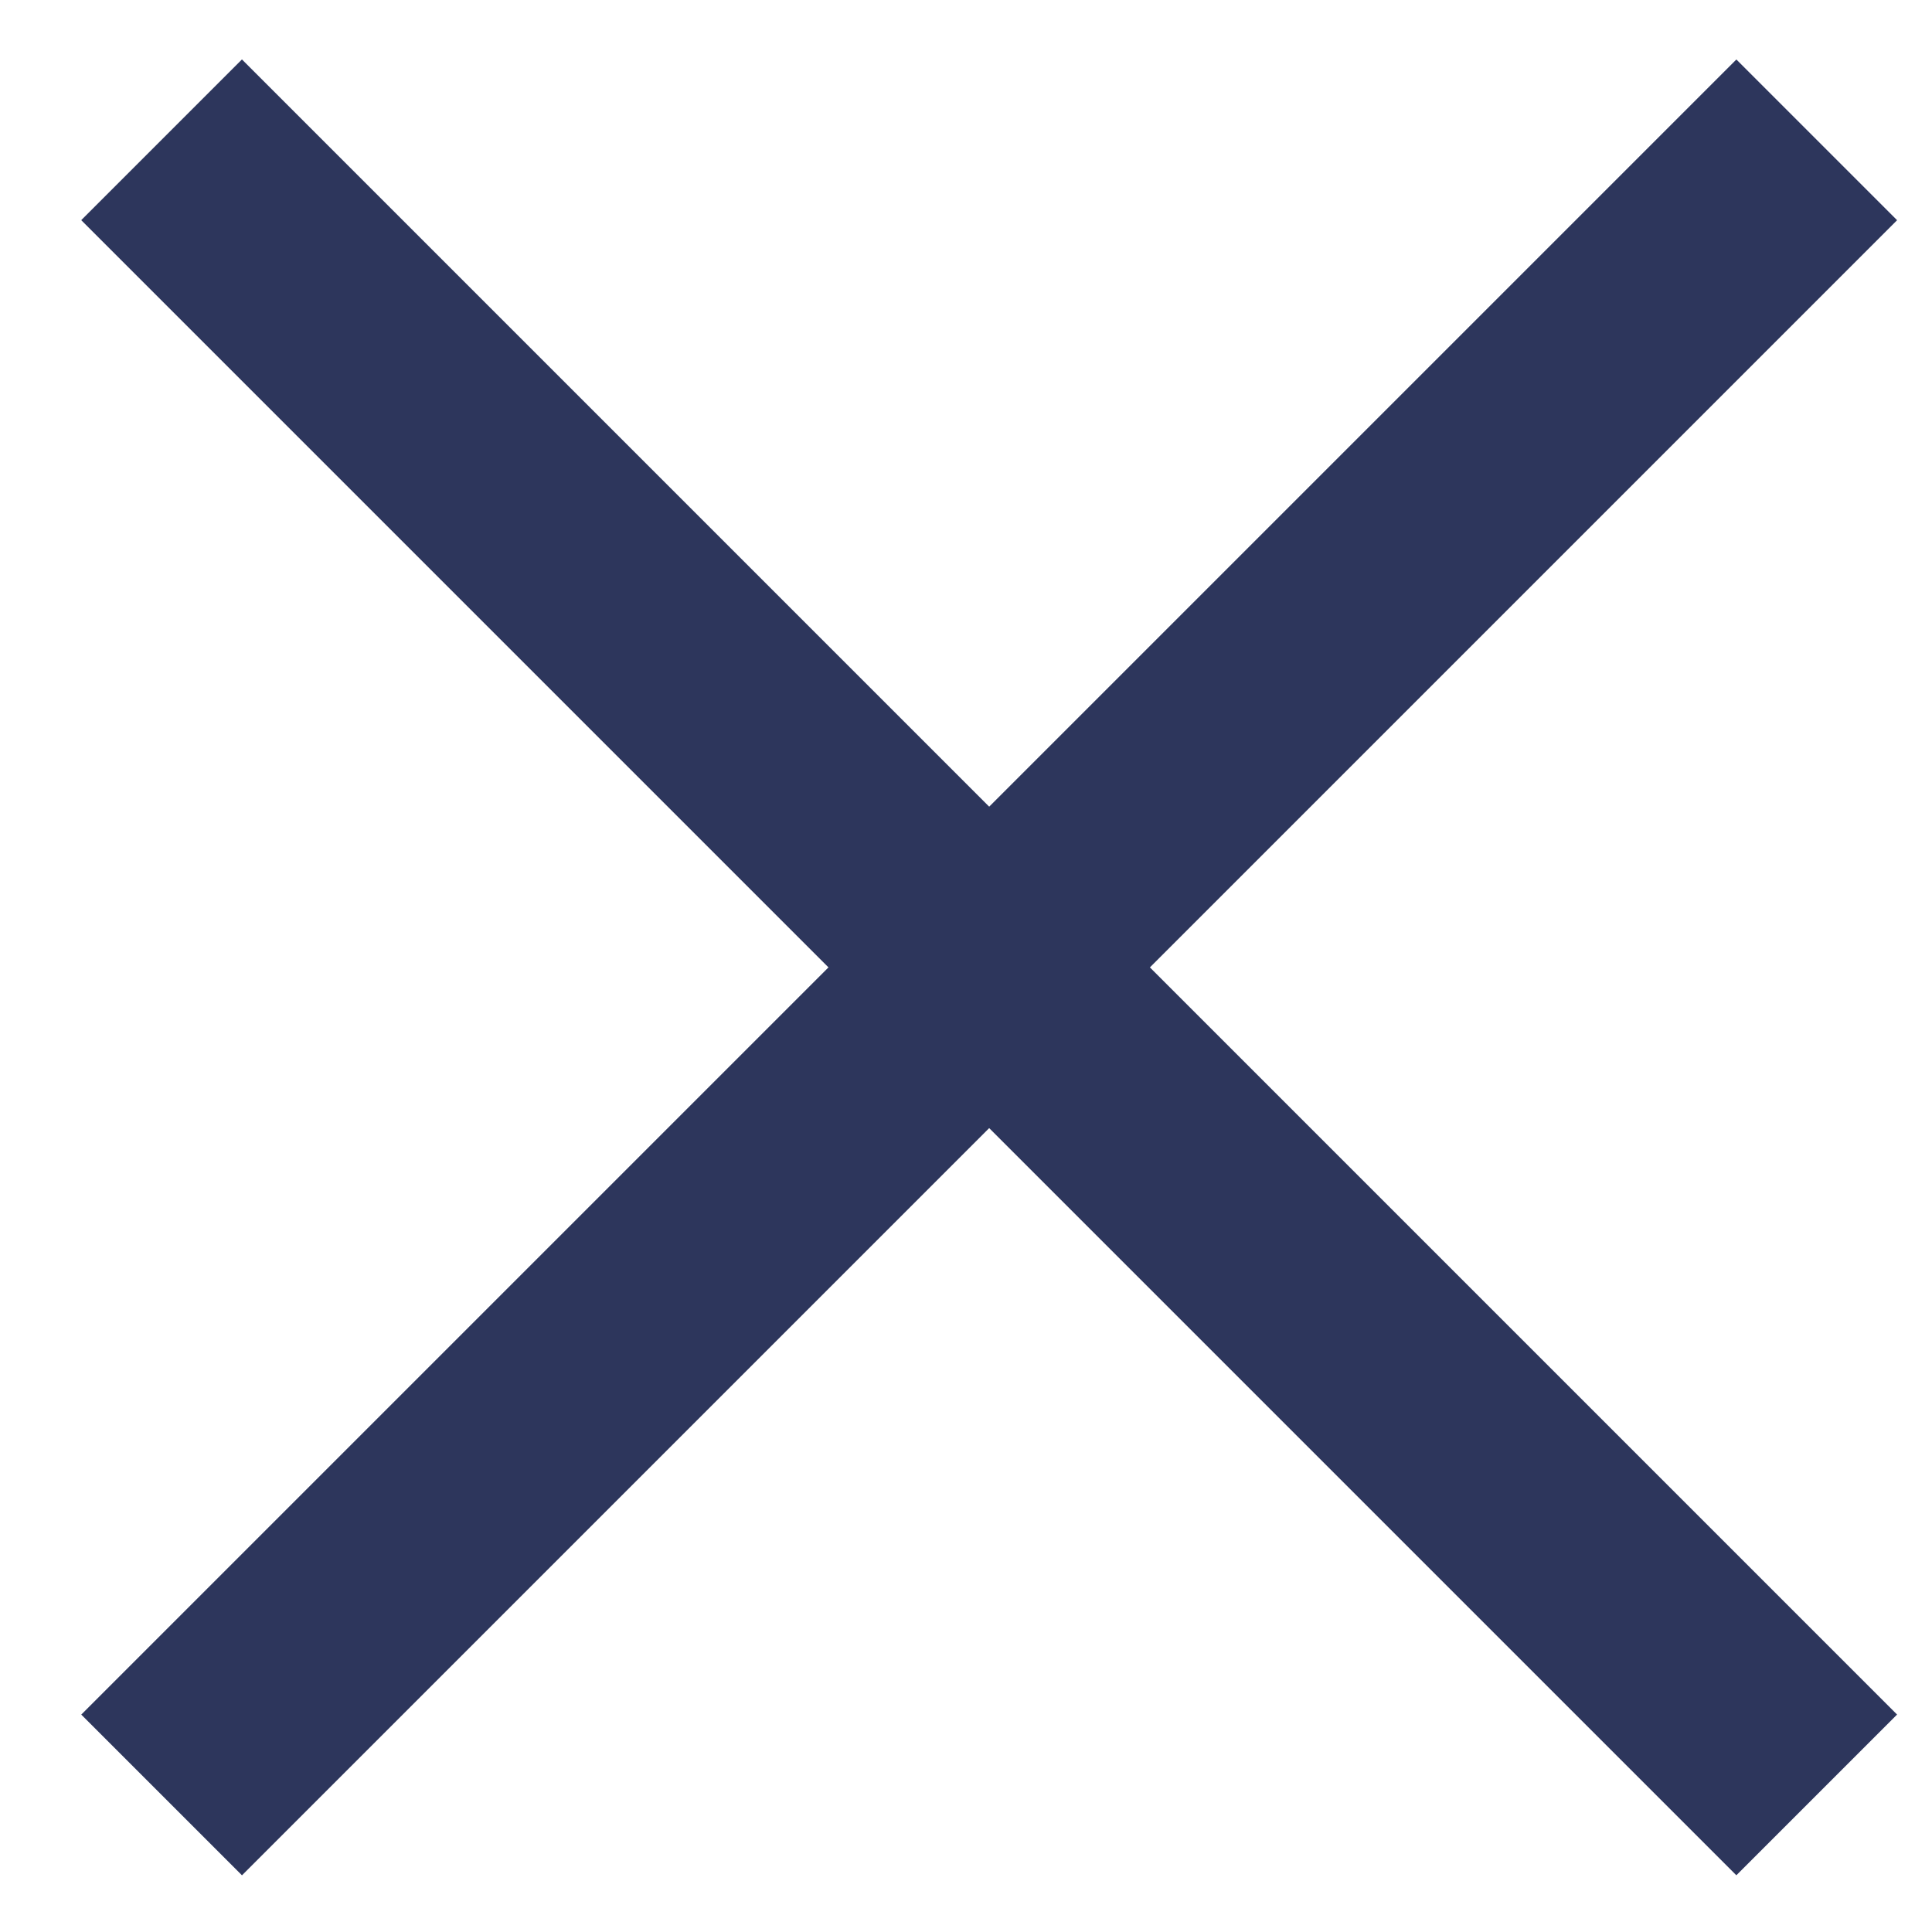 <svg width="17" height="17" viewBox="0 0 17 17" fill="none" xmlns="http://www.w3.org/2000/svg">
  <rect x="2.129" y="0.523" width="20.596" height="2" transform="rotate(45 2.129 0.523)" fill="#2D365C"/>
  <rect x="0.715" y="15.087" width="20.596" height="2" transform="rotate(-45 0.715 15.087)" fill="#2D365C"/>
</svg>
